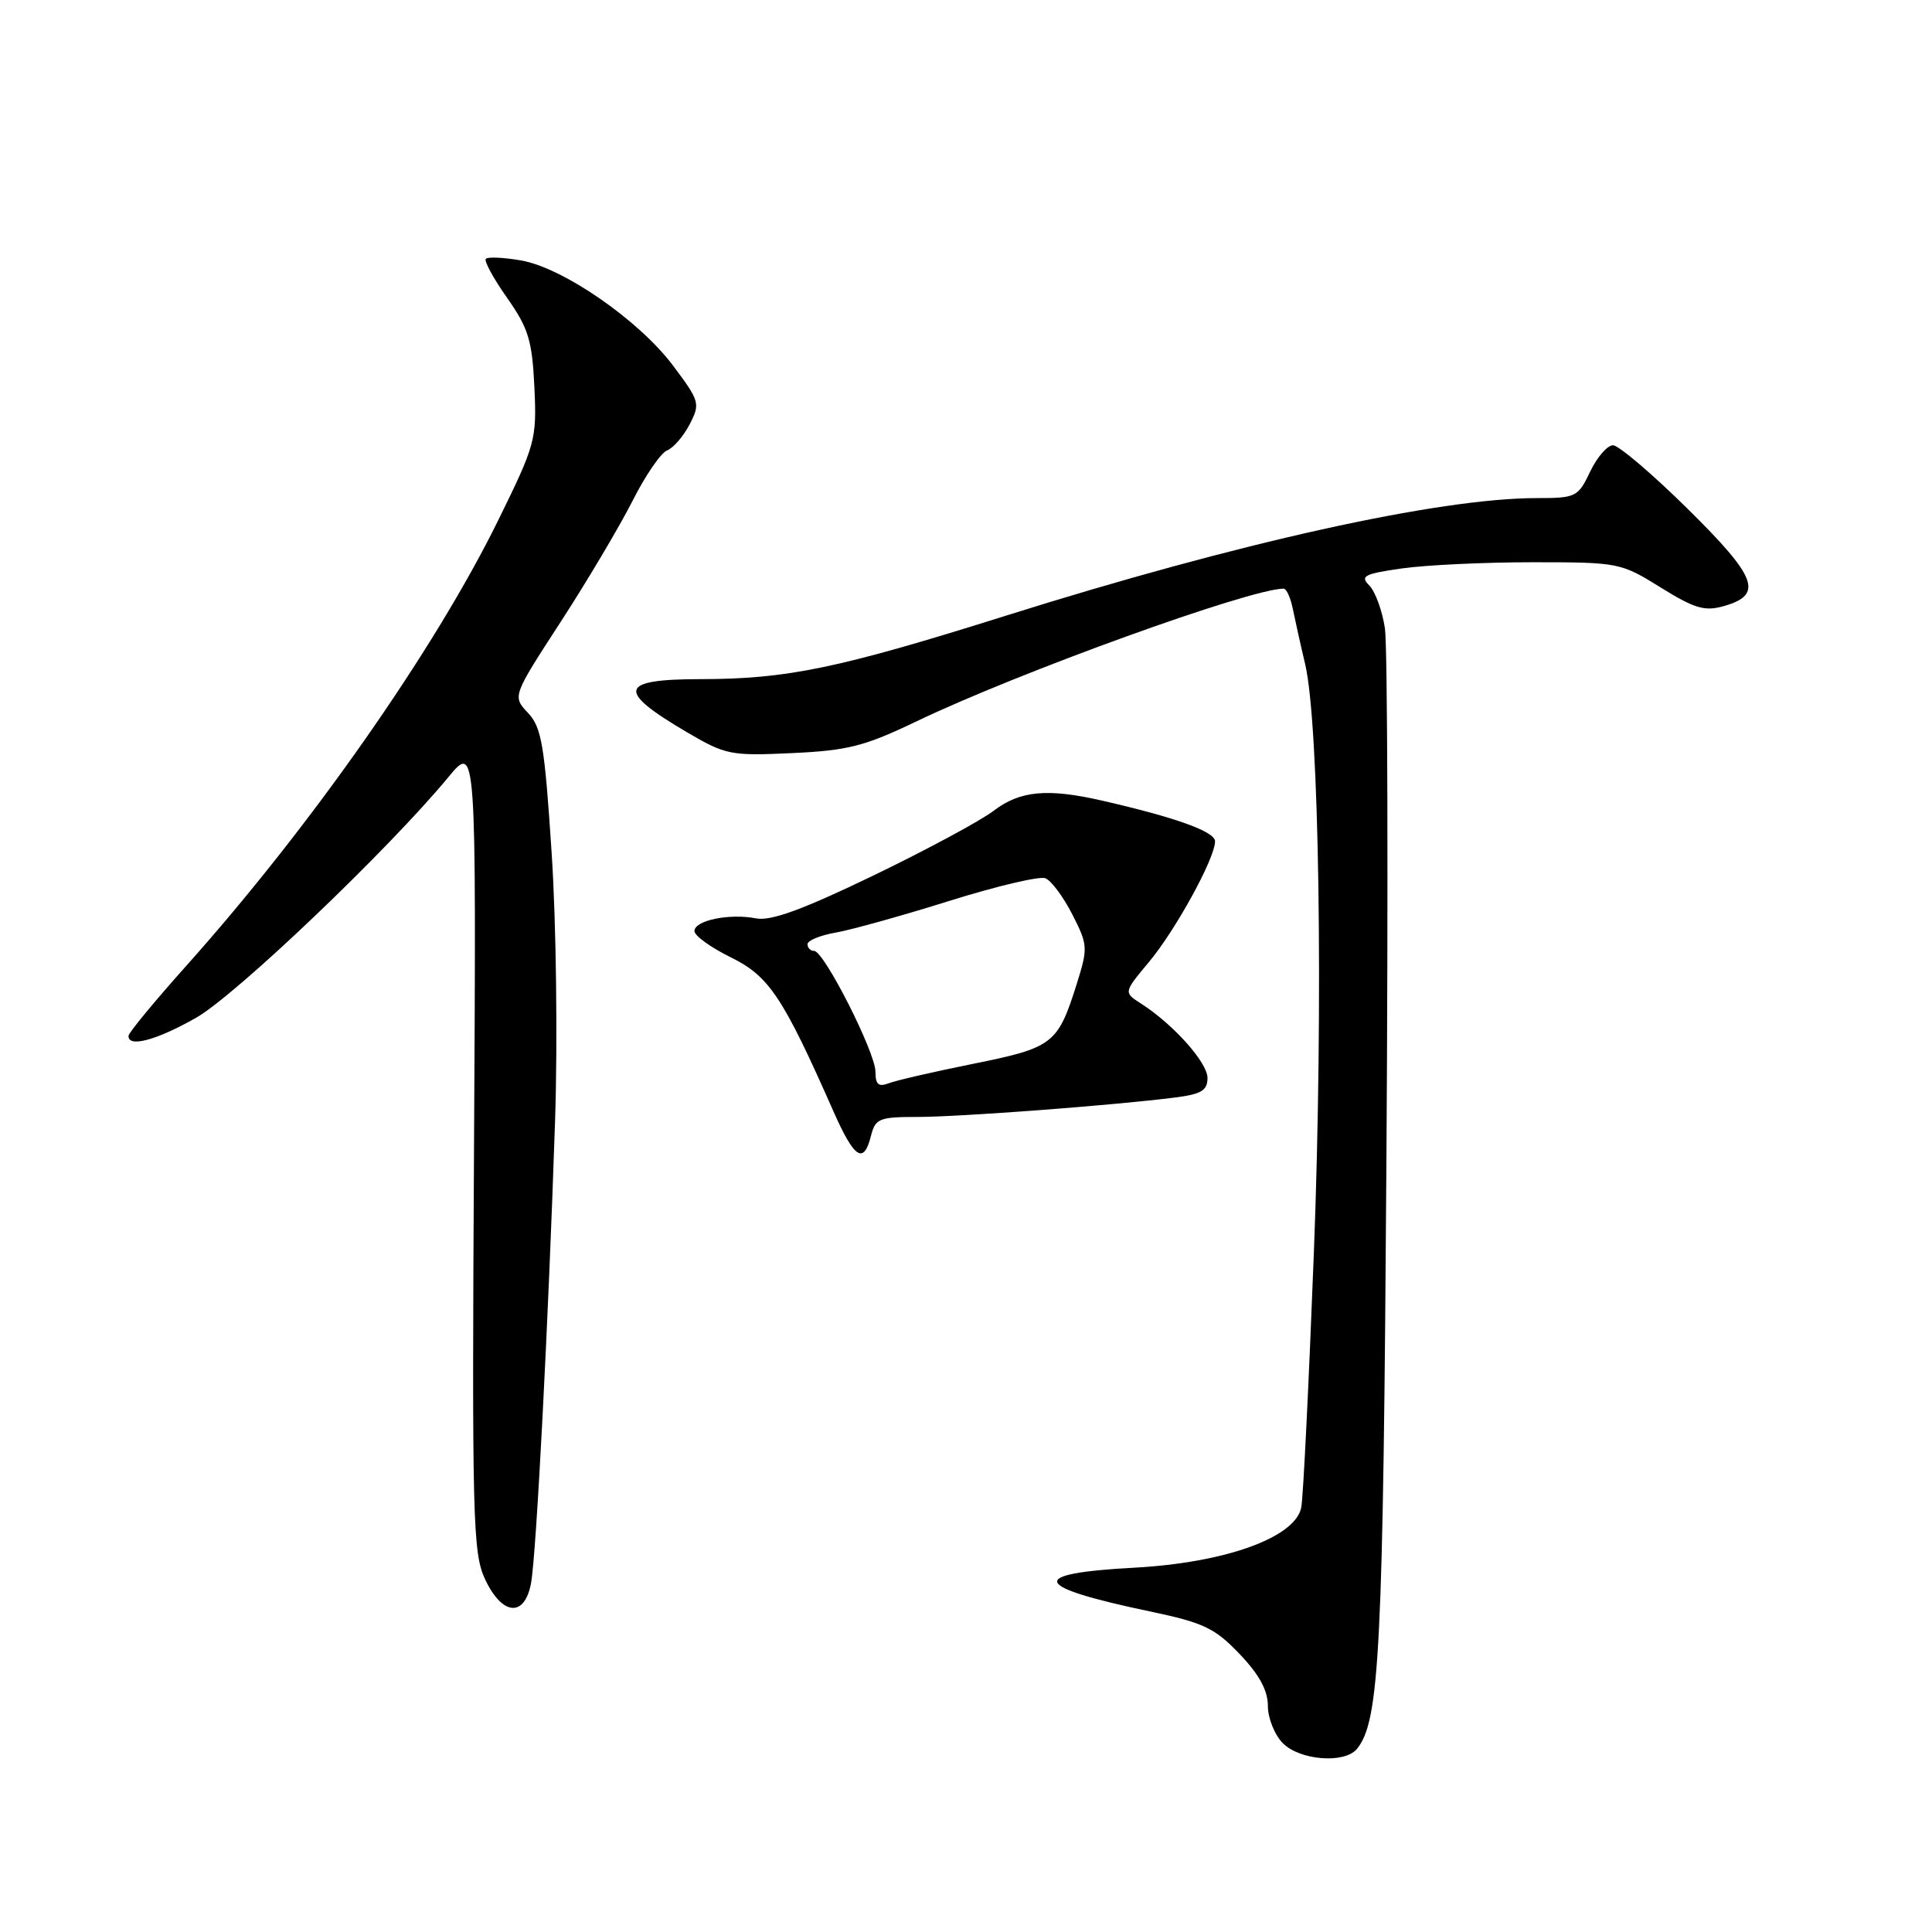 <?xml version="1.0" encoding="UTF-8" standalone="no"?>
<!DOCTYPE svg PUBLIC "-//W3C//DTD SVG 1.1//EN" "http://www.w3.org/Graphics/SVG/1.1/DTD/svg11.dtd" >
<svg xmlns="http://www.w3.org/2000/svg" xmlns:xlink="http://www.w3.org/1999/xlink" version="1.1" viewBox="0 0 256 256">
 <g >
 <path fill="currentColor"
d=" M 179.79 231.75 C 182.82 228.09 183.28 218.76 183.71 153.50 C 183.95 117.20 183.86 85.59 183.51 83.26 C 183.16 80.93 182.23 78.38 181.44 77.58 C 180.19 76.33 180.75 76.04 185.75 75.32 C 188.91 74.87 196.71 74.50 203.09 74.50 C 214.48 74.50 214.77 74.56 220.04 77.84 C 224.57 80.65 225.88 81.04 228.45 80.30 C 233.69 78.80 232.83 76.51 223.63 67.43 C 218.93 62.79 214.47 59.00 213.73 59.00 C 212.98 59.00 211.62 60.58 210.70 62.50 C 209.10 65.86 208.82 66.00 203.62 66.00 C 190.67 66.00 164.04 71.90 133.29 81.58 C 111.08 88.57 104.31 89.98 92.81 89.99 C 82.01 90.00 81.62 91.49 90.95 96.98 C 96.15 100.04 96.79 100.17 104.95 99.79 C 112.35 99.45 114.57 98.88 121.45 95.58 C 134.98 89.09 165.67 78.00 170.09 78.00 C 170.47 78.00 171.02 79.24 171.32 80.75 C 171.63 82.26 172.35 85.53 172.94 88.00 C 174.81 95.91 175.36 132.97 174.10 165.84 C 173.43 183.25 172.68 198.52 172.42 199.77 C 171.60 203.75 162.33 207.08 150.25 207.73 C 136.01 208.50 136.68 210.24 152.50 213.55 C 159.48 215.02 160.98 215.73 164.25 219.16 C 166.85 221.88 168.00 223.99 168.00 226.04 C 168.00 227.67 168.90 229.90 170.00 231.00 C 172.26 233.26 178.16 233.72 179.79 231.75 Z  M 70.37 209.75 C 71.07 205.89 72.67 175.12 73.55 148.50 C 73.90 137.92 73.70 122.22 73.10 113.08 C 72.16 98.73 71.77 96.38 69.96 94.46 C 67.89 92.26 67.89 92.26 74.32 82.36 C 77.85 76.92 82.12 69.71 83.82 66.36 C 85.51 63.00 87.58 59.99 88.40 59.68 C 89.22 59.36 90.56 57.81 91.38 56.23 C 92.81 53.47 92.72 53.17 89.17 48.43 C 84.64 42.40 74.56 35.44 68.99 34.50 C 66.72 34.11 64.64 34.02 64.38 34.29 C 64.11 34.56 65.37 36.88 67.18 39.45 C 70.02 43.49 70.51 45.08 70.81 51.31 C 71.13 58.24 70.96 58.88 66.01 68.95 C 57.57 86.11 41.15 109.56 24.66 128.00 C 20.48 132.68 17.04 136.84 17.03 137.25 C 16.97 138.85 20.74 137.84 26.00 134.85 C 31.29 131.83 51.45 112.60 59.39 103.00 C 63.11 98.50 63.11 98.50 62.81 152.00 C 62.53 201.33 62.65 205.79 64.27 209.25 C 66.55 214.11 69.53 214.35 70.37 209.75 Z  M 115.41 150.50 C 115.99 148.21 116.50 148.00 121.60 148.00 C 127.15 148.00 147.73 146.45 155.75 145.42 C 159.18 144.98 160.00 144.49 160.00 142.84 C 160.00 140.79 155.48 135.73 151.19 132.98 C 148.88 131.50 148.88 131.50 152.22 127.50 C 155.77 123.26 161.00 113.72 161.00 111.48 C 161.00 110.19 155.77 108.31 146.00 106.08 C 138.80 104.43 135.16 104.77 131.68 107.42 C 129.93 108.76 122.73 112.63 115.69 116.03 C 106.36 120.53 102.15 122.07 100.19 121.69 C 96.64 121.00 92.00 121.96 92.02 123.38 C 92.02 123.99 94.20 125.56 96.85 126.86 C 101.90 129.34 103.75 132.12 110.43 147.25 C 113.21 153.53 114.45 154.34 115.41 150.50 Z  M 116.00 142.00 C 116.00 139.44 109.18 126.00 107.88 126.00 C 107.39 126.00 107.00 125.60 107.00 125.11 C 107.00 124.62 108.69 123.93 110.75 123.57 C 112.81 123.21 119.59 121.32 125.81 119.37 C 132.03 117.42 137.75 116.07 138.51 116.37 C 139.28 116.66 140.88 118.81 142.08 121.15 C 144.16 125.24 144.18 125.58 142.64 130.48 C 140.16 138.34 139.51 138.83 129.00 140.95 C 123.77 142.00 118.71 143.17 117.75 143.54 C 116.41 144.06 116.00 143.70 116.00 142.00 Z "/>
</g>
</svg>